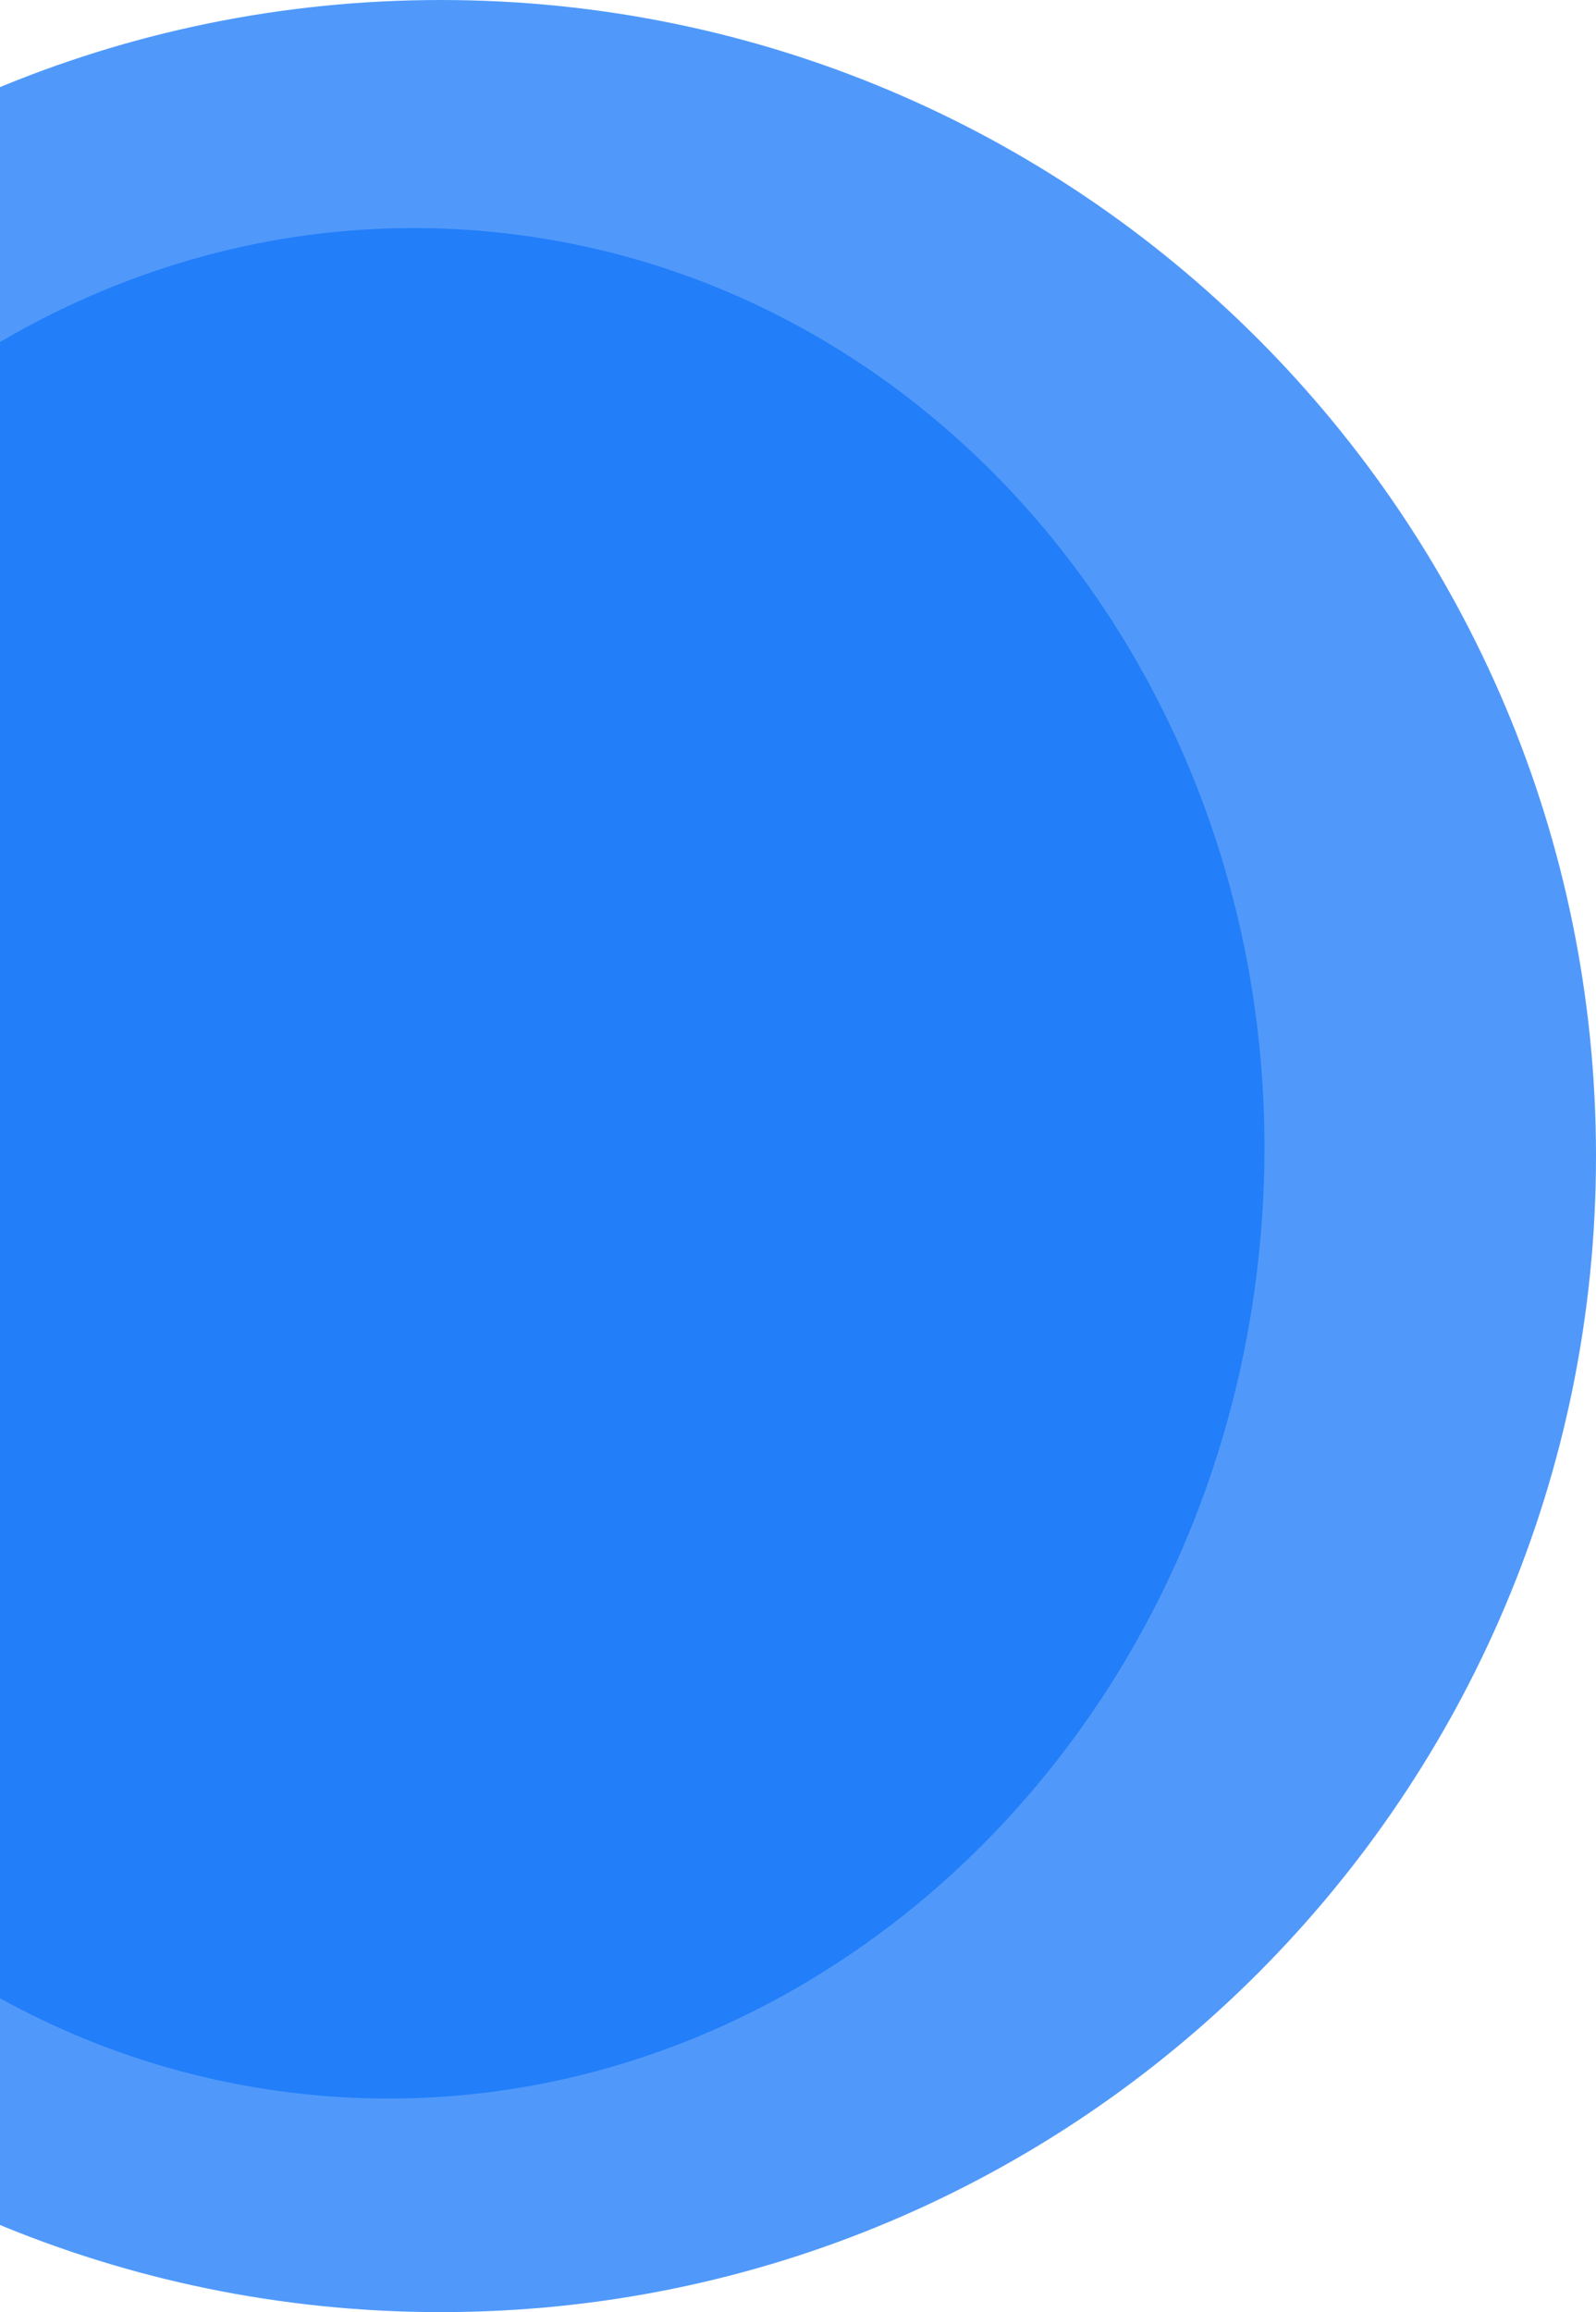 <svg width="172" height="249" viewBox="0 0 172 249" fill="none" xmlns="http://www.w3.org/2000/svg">
<path d="M172 124.5C172 193.259 116.259 249 47.5 249C-21.259 249 -77 193.259 -77 124.5C-77 55.74 -21.259 0 47.5 0C116.259 0 172 55.74 172 124.5Z" fill="#5099FB"/>
<path d="M135.755 134.249C130.384 189.65 84.61 230.546 33.515 225.593C-17.58 220.64 -54.647 171.713 -49.276 116.312C-43.905 60.911 1.869 20.015 52.964 24.968C104.059 29.922 141.125 78.848 135.755 134.249Z" fill="#227EF9"/>
</svg>
